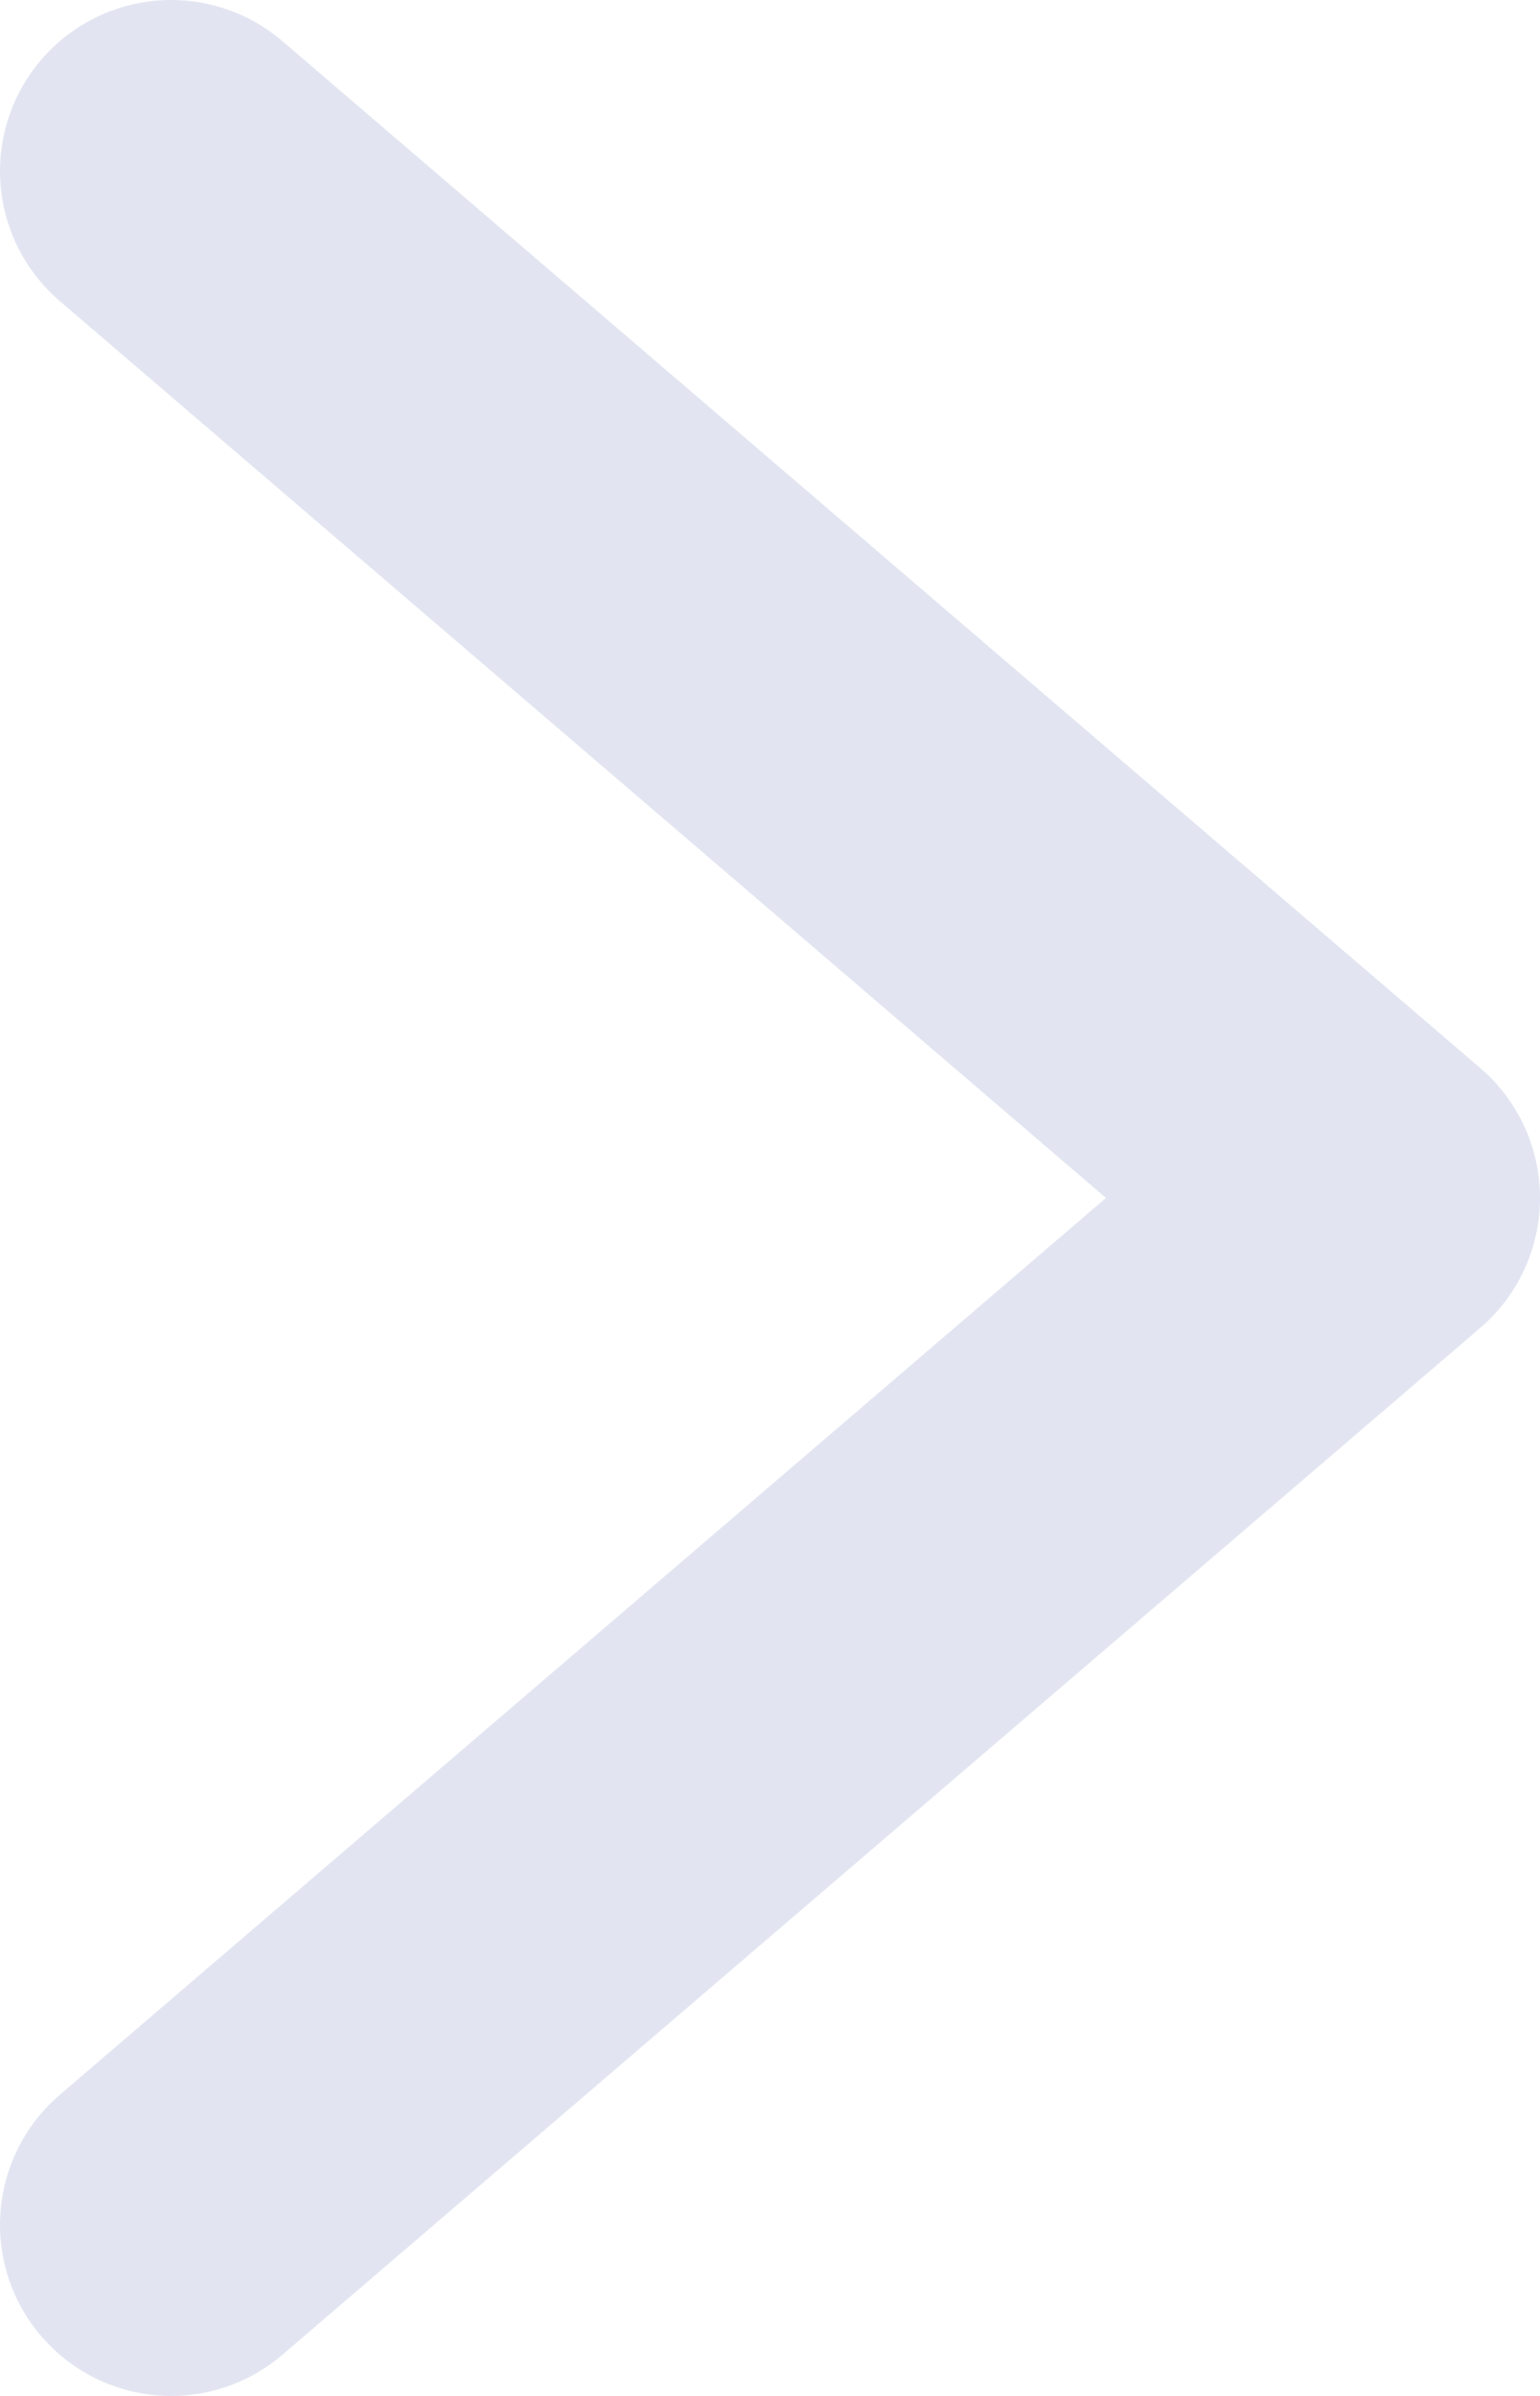 <svg width="9" height="14" viewBox="0 0 9 14" fill="none" xmlns="http://www.w3.org/2000/svg">
<path d="M1 1L8 7L1 13" stroke="#E2E5F1" stroke-width="2" stroke-linecap="round" stroke-linejoin="round"/>
</svg>
